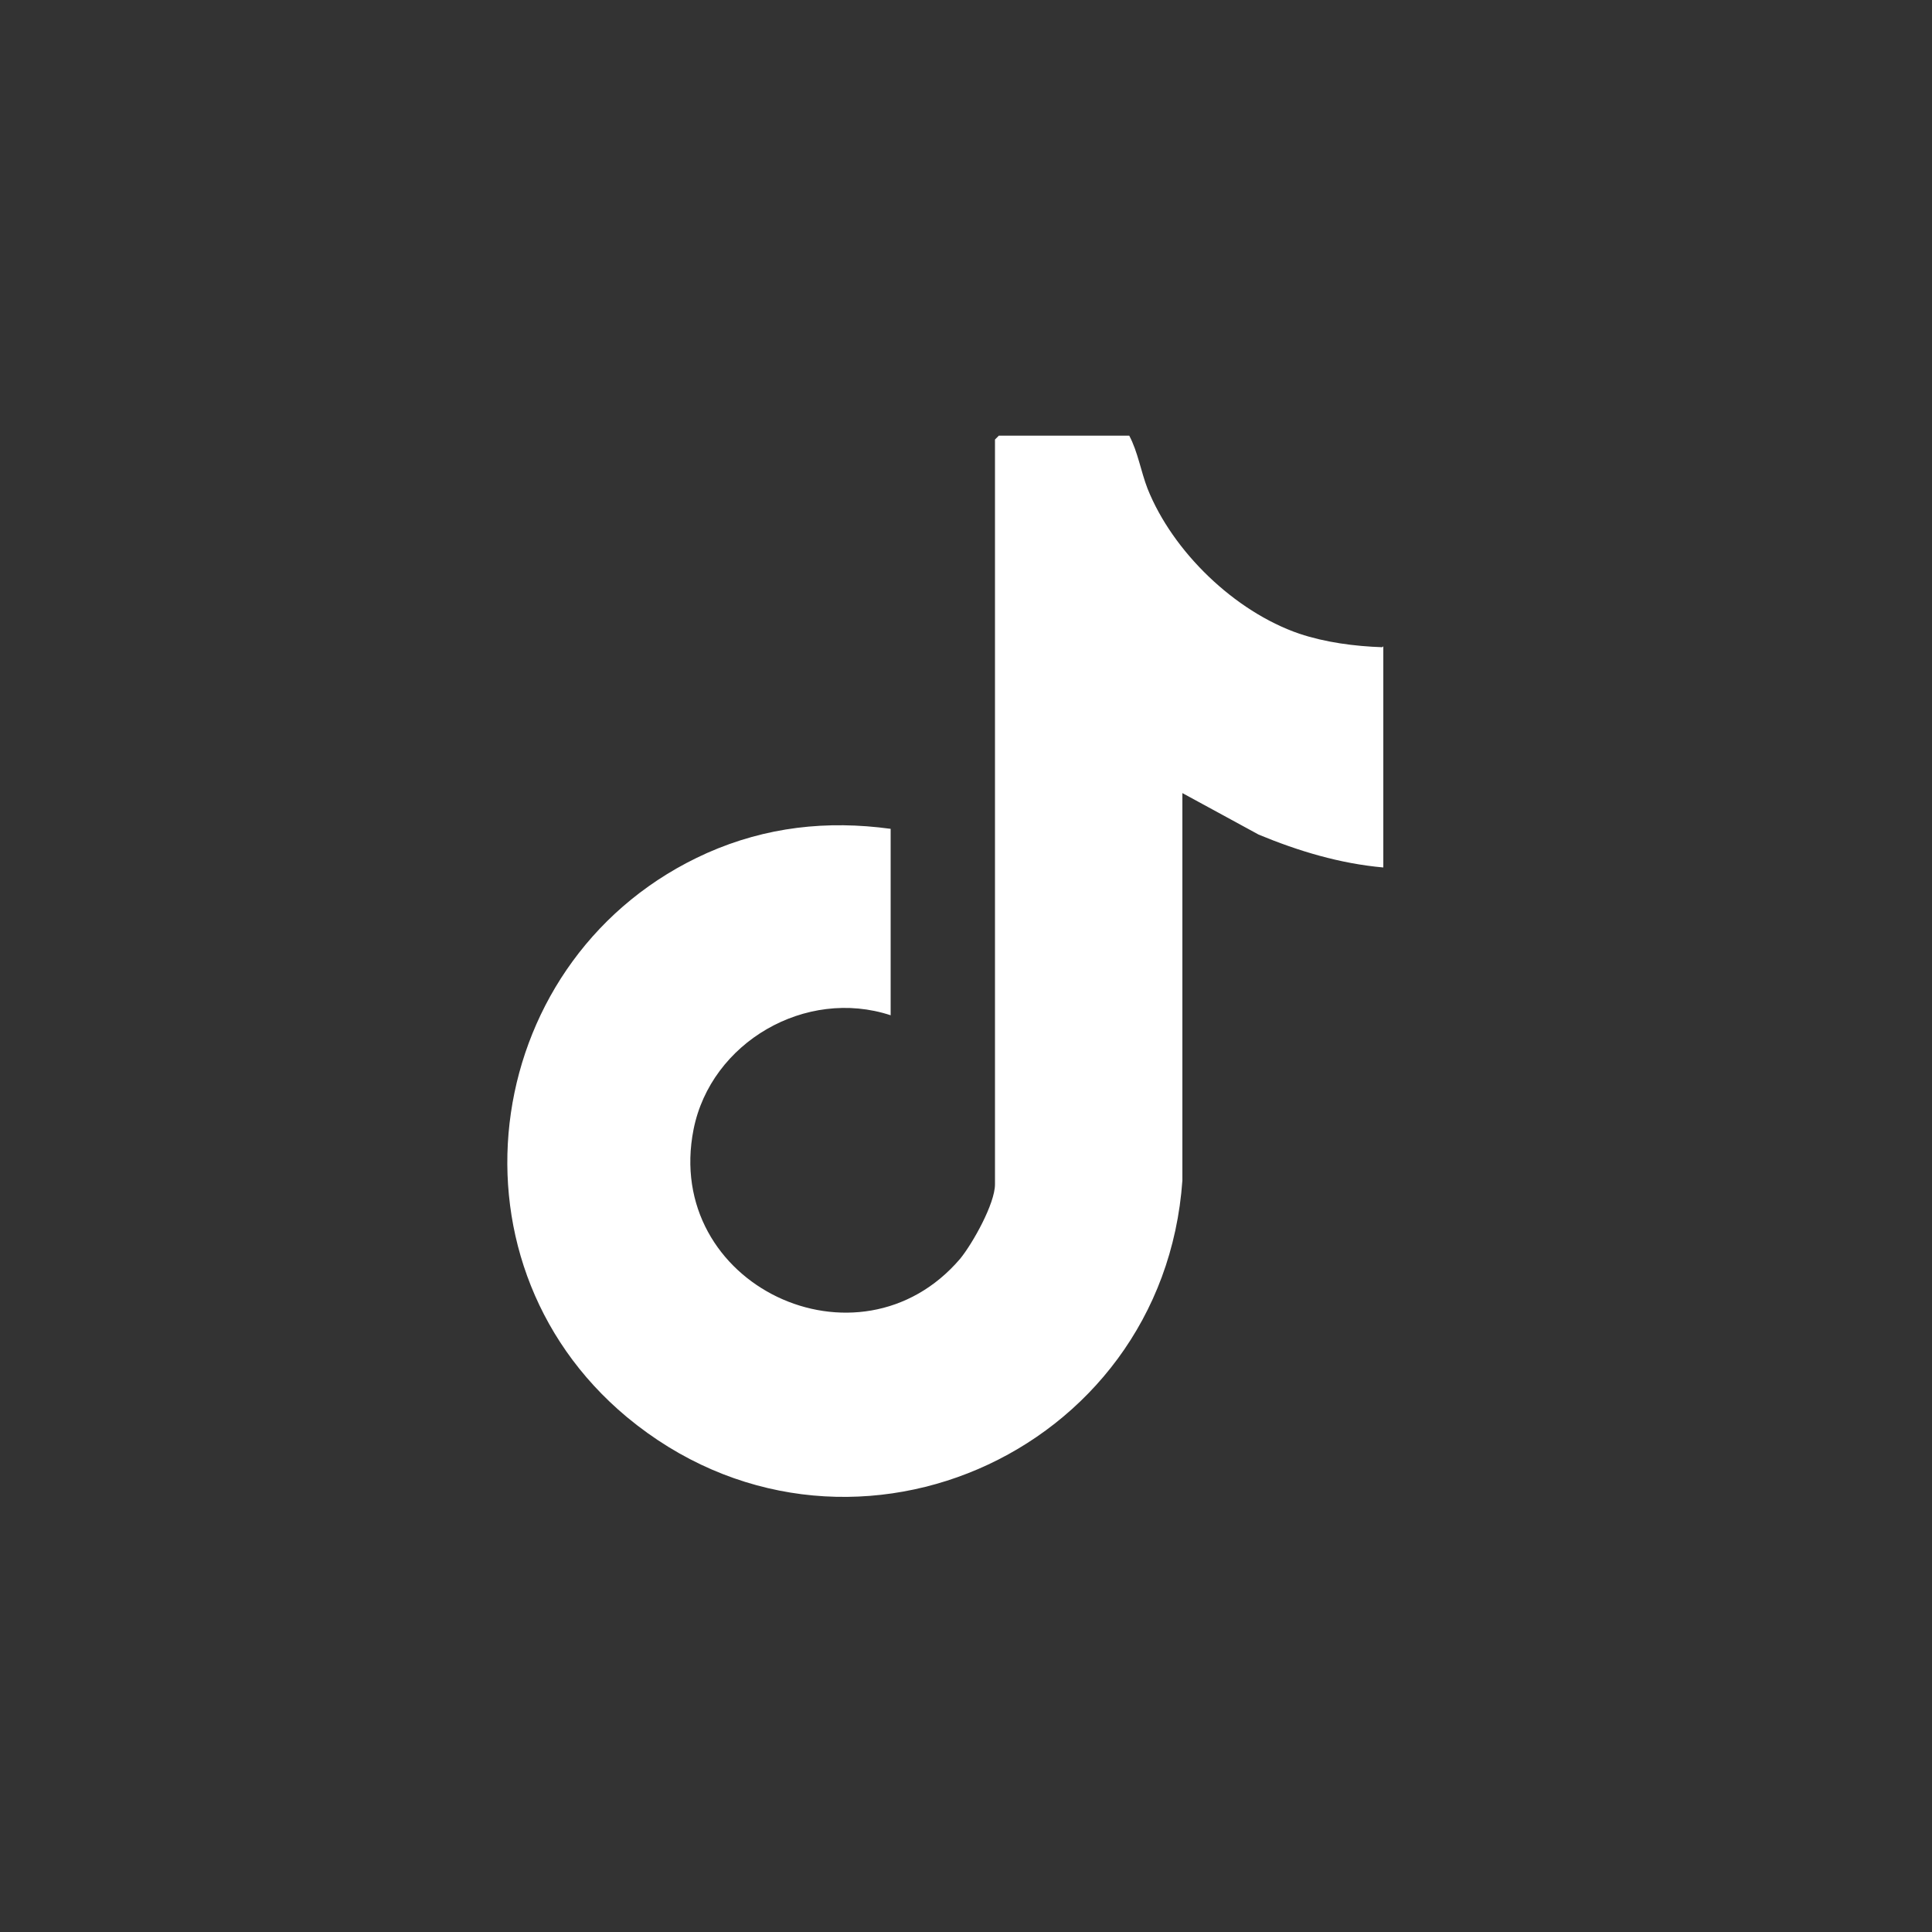 <?xml version="1.0" encoding="UTF-8"?>
<svg id="Capa_1" data-name="Capa 1" xmlns="http://www.w3.org/2000/svg" viewBox="0 0 20 20">
  <rect x="0" y="0" width="20" height="20" fill="#333333" stroke="none"/>
  <defs>
    <style>
      .cls-1 {
        fill: #fff;
      }
    </style>
  </defs>
  <path class="cls-1" d="M14.32,6.69v2.29c-.45-.04-.88-.17-1.29-.34l-.79-.43v4.01c-.2,2.85-3.52,4.3-5.75,2.45-1.98-1.65-1.5-4.8.83-5.84.61-.27,1.24-.34,1.9-.25v1.93c-.88-.29-1.86.28-2.04,1.18-.32,1.61,1.71,2.57,2.76,1.34.13-.16.36-.57.36-.77v-7.71l.04-.04h1.35c.09.17.12.37.19.55.26.65.9,1.27,1.57,1.5.27.09.57.13.86.14Z"/>
</svg>